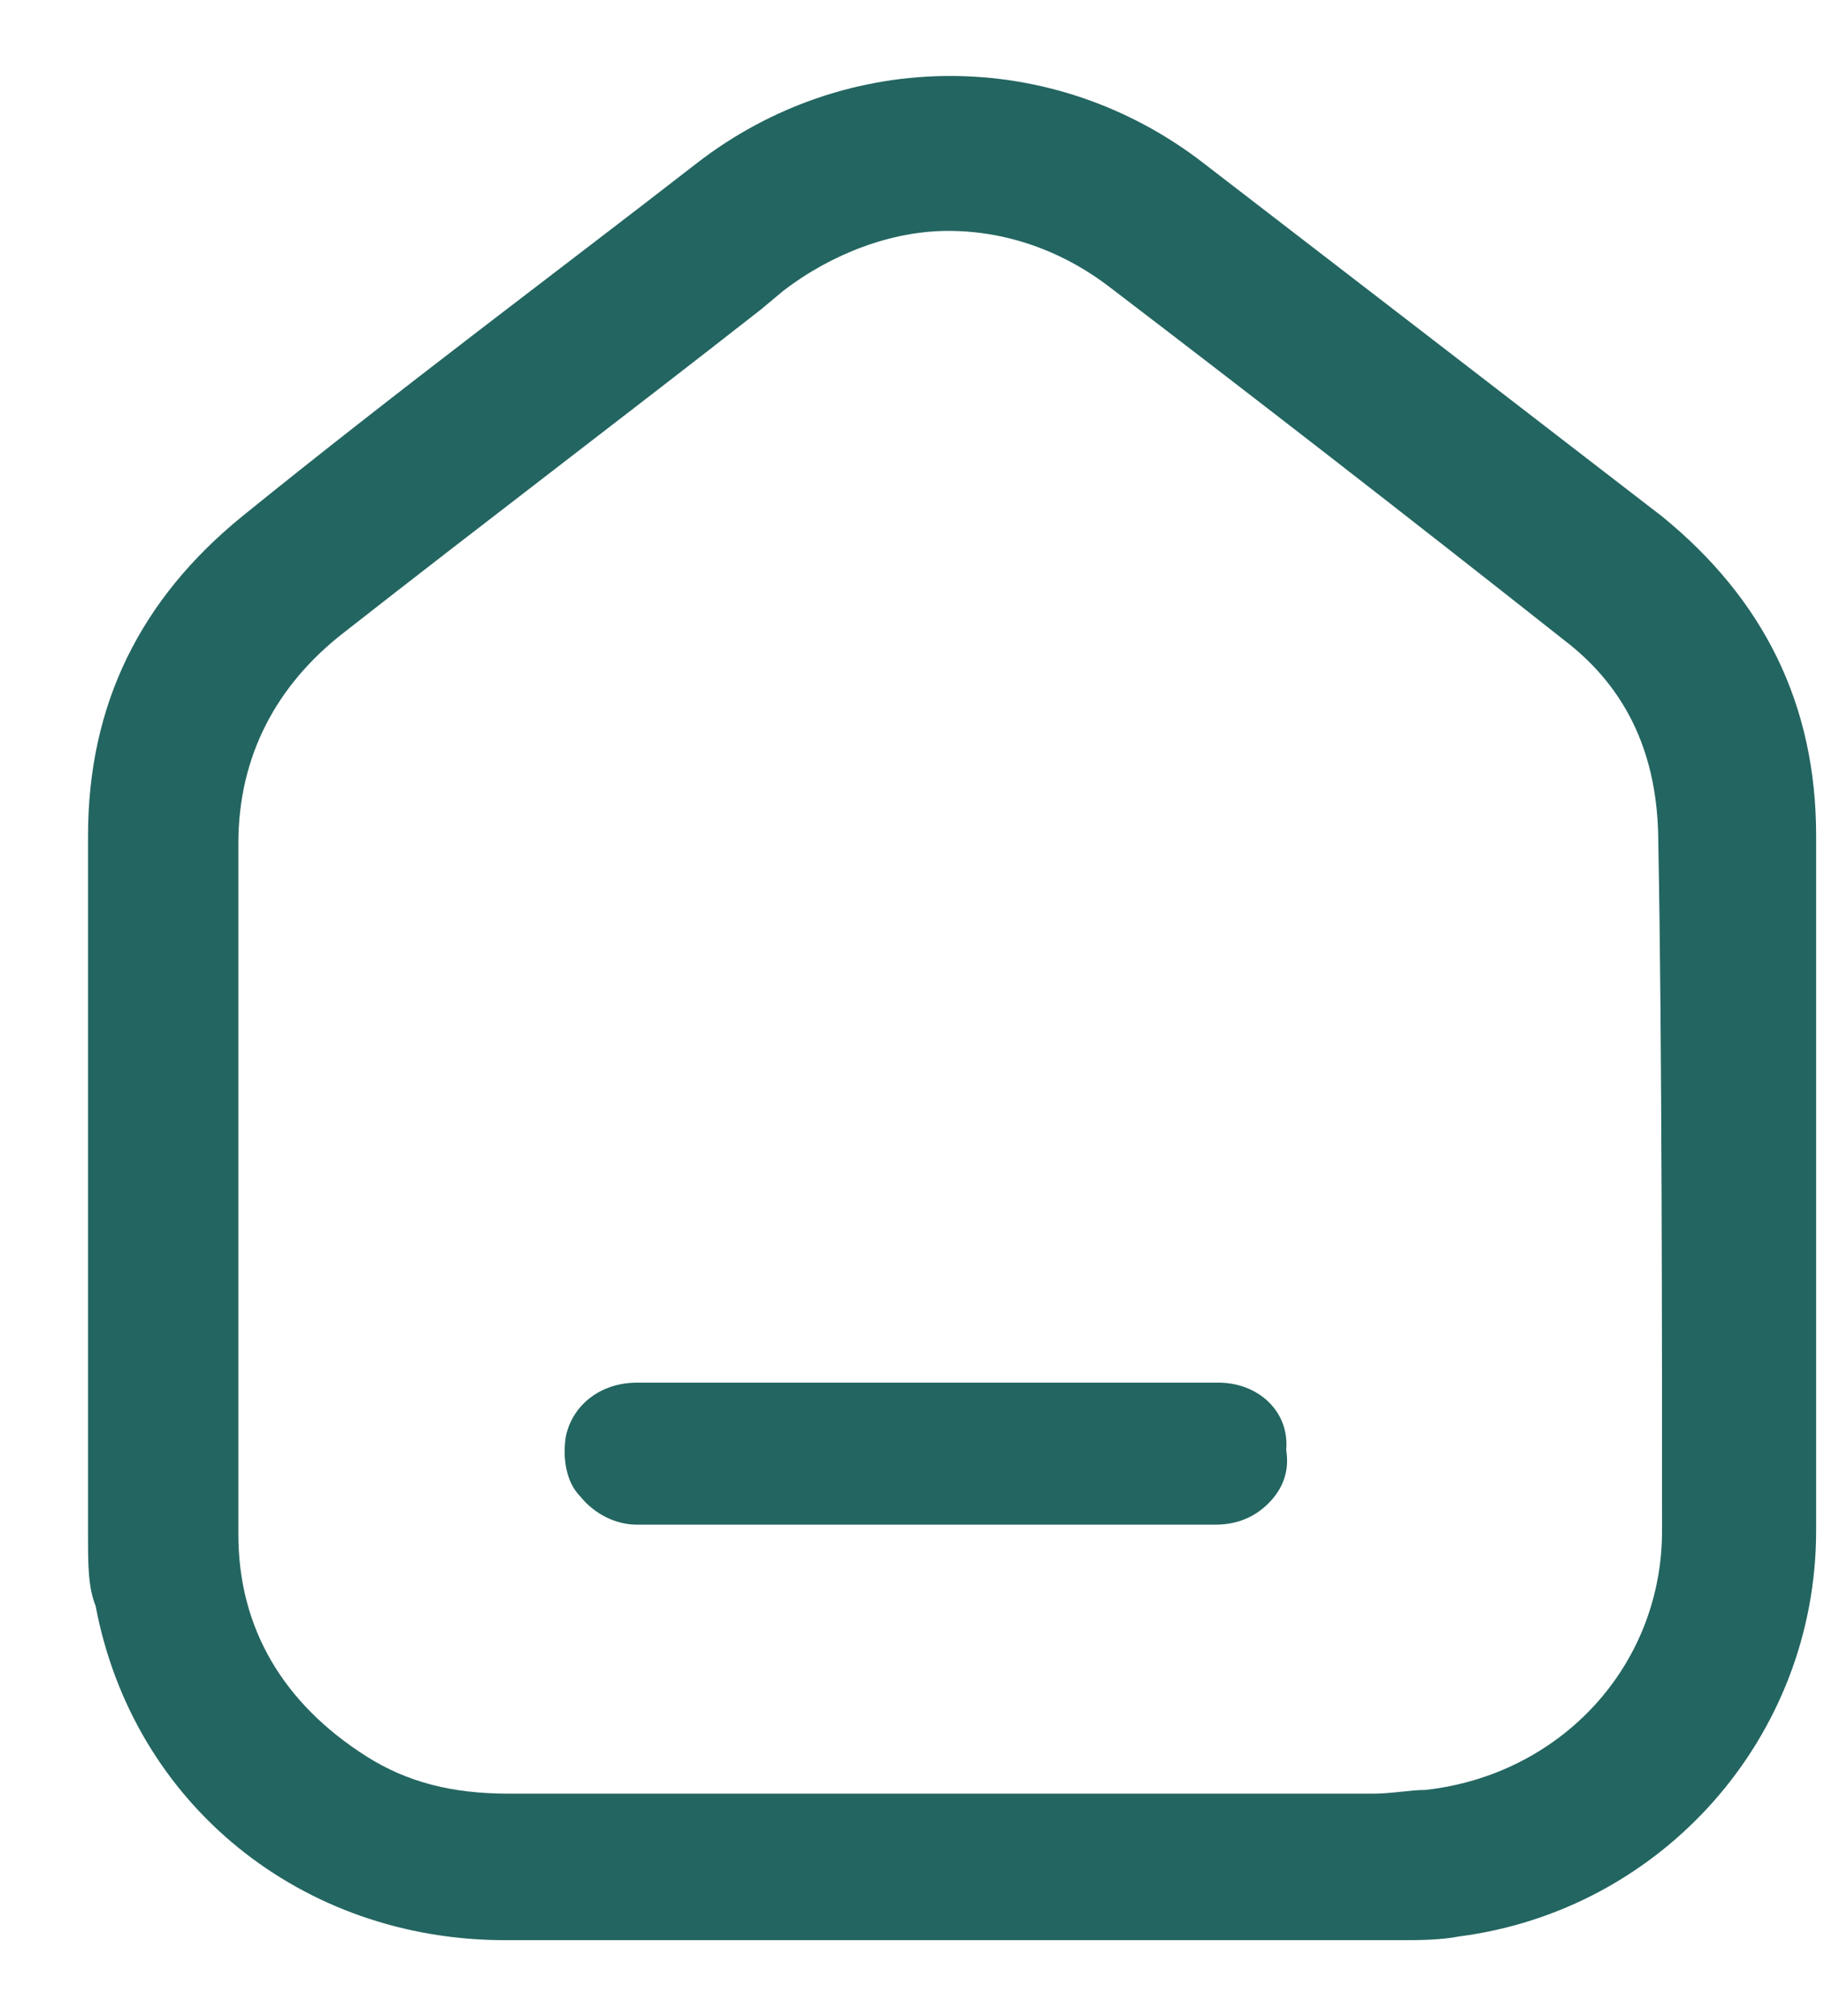 <svg width="19" height="21" viewBox="0 0 19 21" fill="none" xmlns="http://www.w3.org/2000/svg">
<path d="M18.918 8.705C18.918 7.335 18.37 6.24 17.313 5.379C15.944 4.322 14.418 3.148 12.539 1.701C10.974 0.488 8.822 0.488 7.257 1.701C5.848 2.796 4.165 4.048 2.522 5.379C1.465 6.24 0.917 7.335 0.917 8.705C0.917 9.801 0.917 11.287 0.917 12.774V15.983C0.917 16.296 0.917 16.531 0.996 16.727C1.387 18.801 3.148 20.209 5.261 20.209C5.848 20.209 6.396 20.209 6.983 20.209C7.491 20.209 7.961 20.209 8.47 20.209H14.574C14.77 20.209 15.004 20.209 15.2 20.17C17.313 19.896 18.918 18.096 18.918 15.944C18.918 14.066 18.918 10.661 18.918 8.705ZM17.313 15.944C17.313 17.353 16.257 18.488 14.848 18.644C14.691 18.644 14.496 18.683 14.3 18.683H8.587C7.491 18.683 6.396 18.683 5.3 18.683C4.713 18.683 4.244 18.566 3.813 18.292C2.952 17.744 2.483 16.961 2.483 15.983C2.483 13.988 2.483 10.544 2.483 8.783C2.483 7.883 2.874 7.14 3.578 6.592C5.026 5.457 6.474 4.361 7.922 3.227L8.157 3.031C8.665 2.64 9.291 2.405 9.878 2.405C10.465 2.405 11.052 2.601 11.561 2.992C13.048 4.127 14.613 5.34 16.296 6.67C16.961 7.179 17.274 7.883 17.274 8.783C17.313 10.779 17.313 14.105 17.313 15.944Z" fill="#236561"/>
<path d="M12.695 14.402C11.771 14.402 10.848 14.402 9.924 14.402H8.371C7.78 14.402 7.226 14.402 6.634 14.402C6.265 14.402 5.969 14.624 5.895 14.957C5.858 15.179 5.895 15.437 6.043 15.585C6.191 15.77 6.413 15.881 6.634 15.881C7.078 15.881 7.484 15.881 7.928 15.881C8.224 15.881 8.519 15.881 8.778 15.881H9.628H10.441C11.18 15.881 11.919 15.881 12.658 15.881C12.88 15.881 13.065 15.807 13.213 15.659C13.361 15.511 13.434 15.326 13.398 15.105C13.434 14.698 13.102 14.402 12.695 14.402Z" fill="#236561"/>
</svg>
